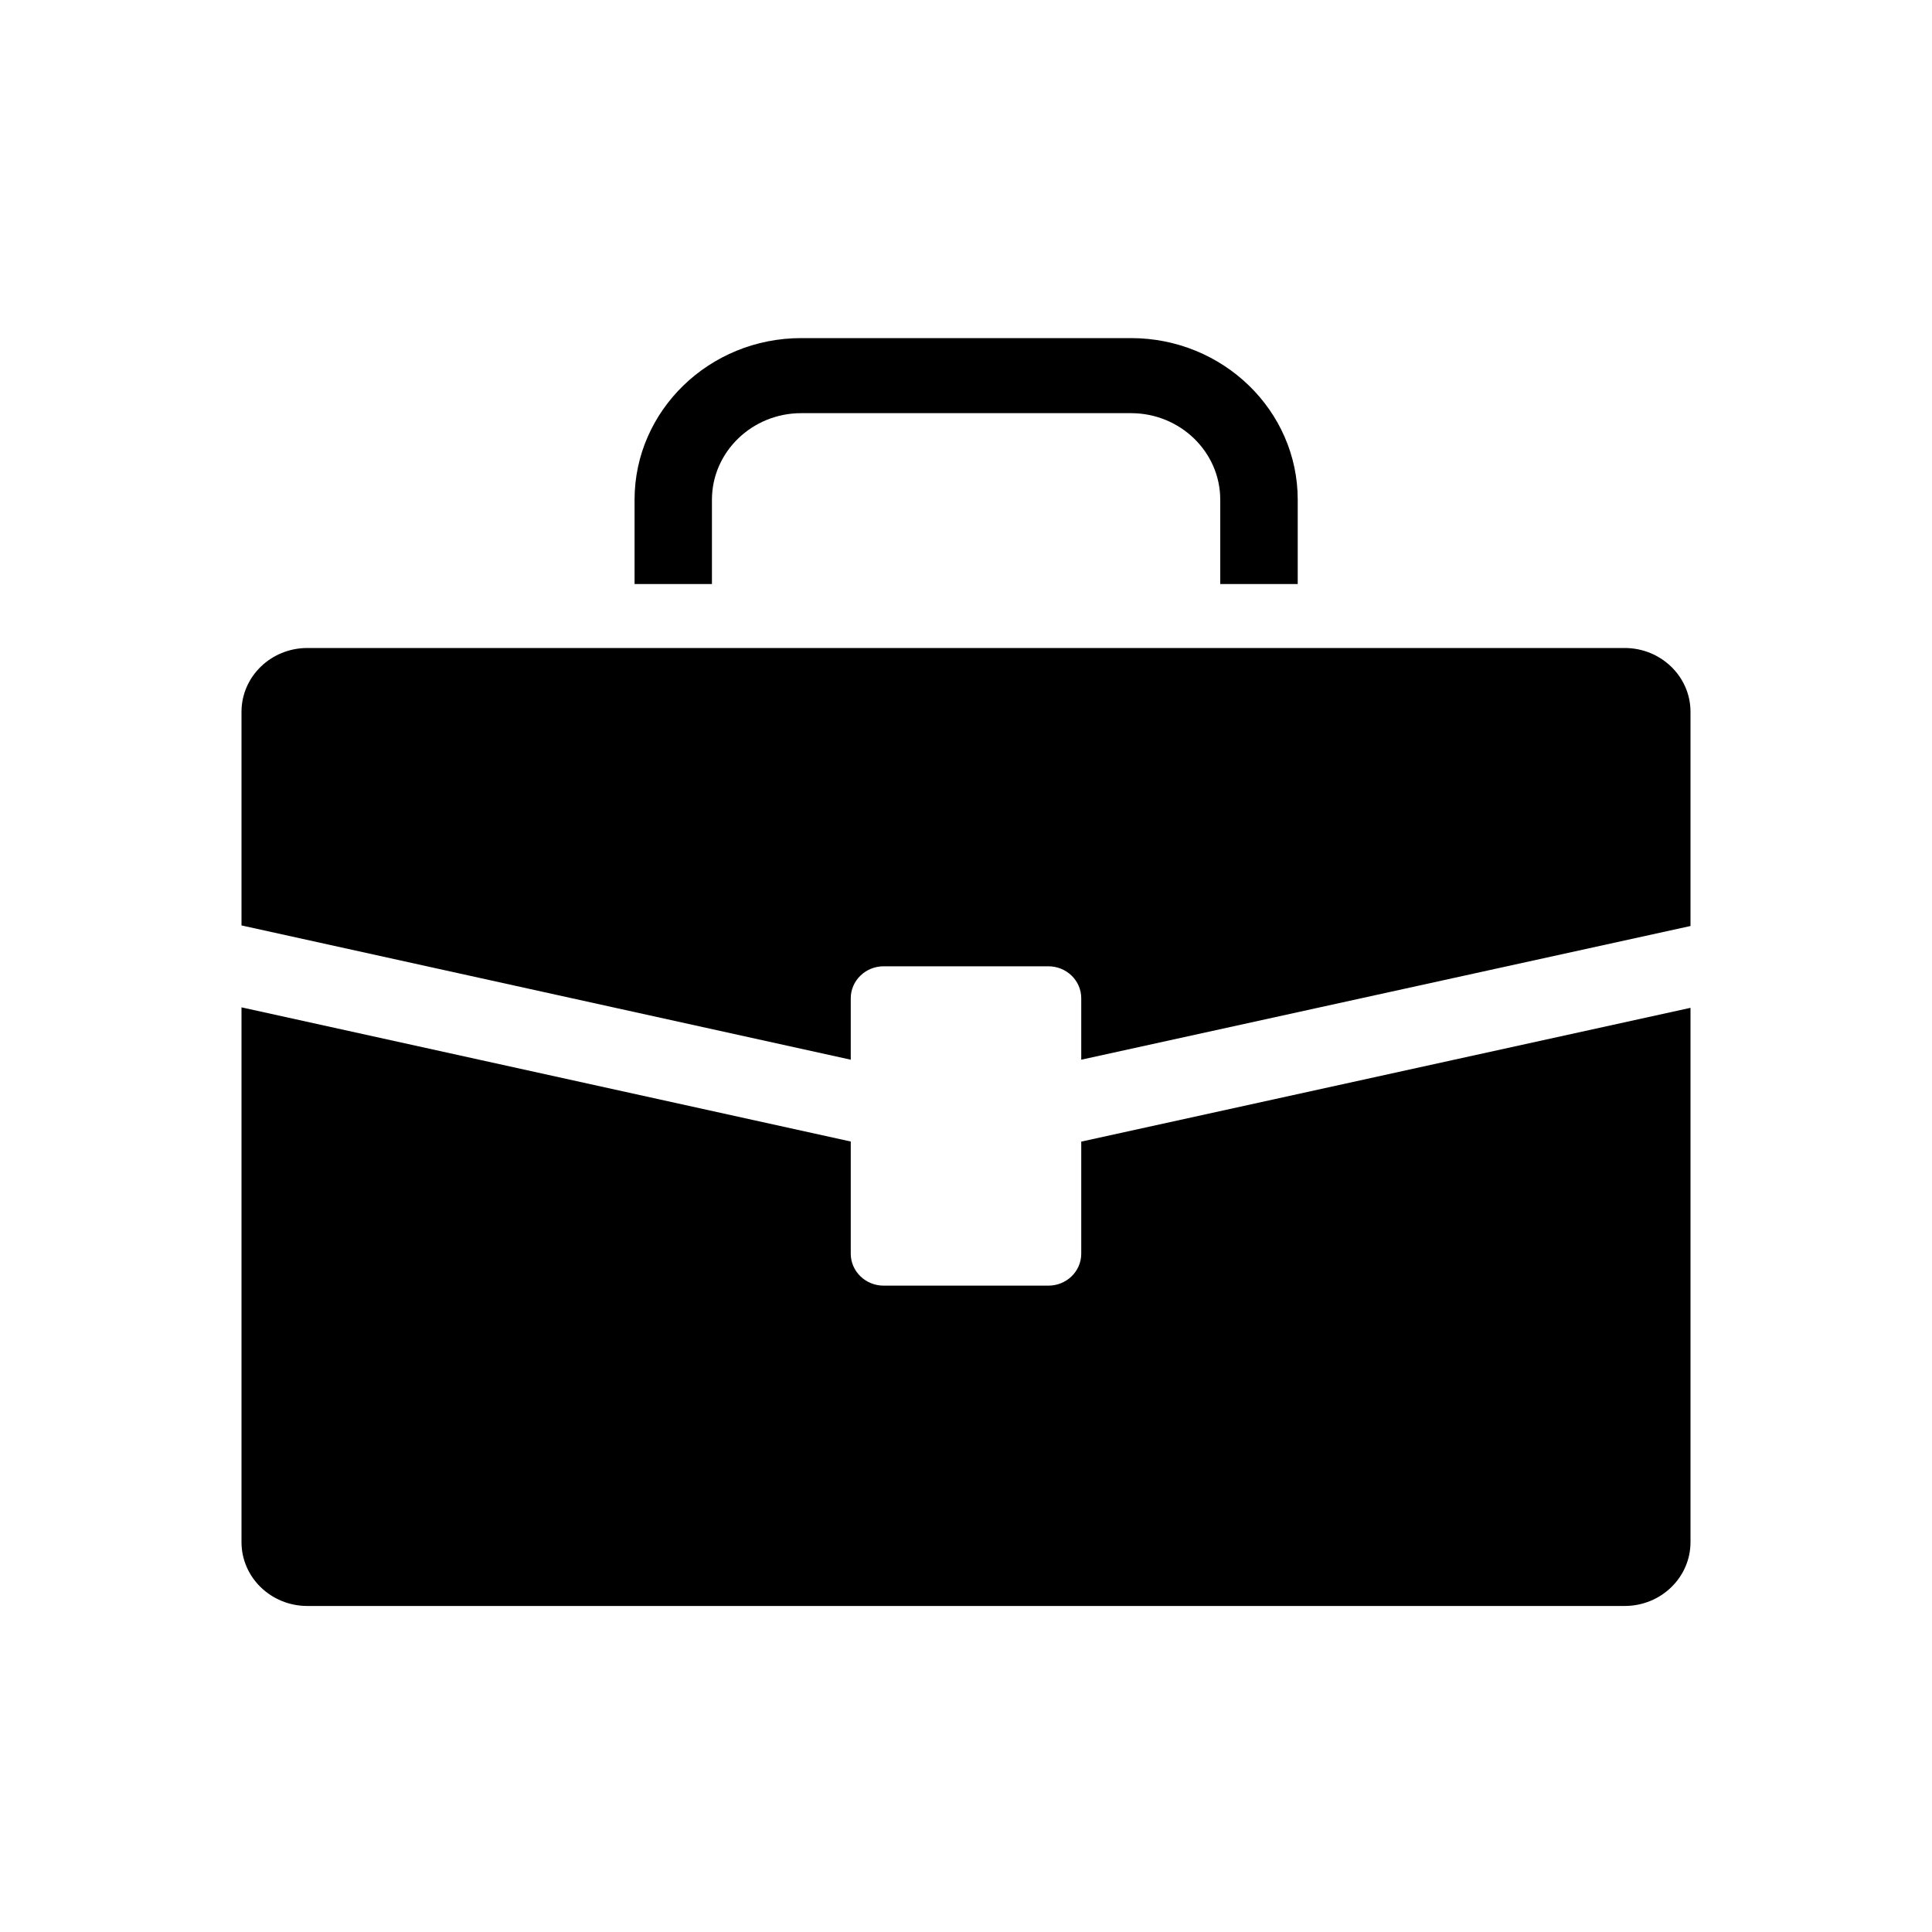 <svg width="20" height="20" viewBox="0 0 20 20" fill="currentColor" xmlns="http://www.w3.org/2000/svg">
<g clip-path="url(#clip0_9304_1939)">
<path fill-rule="evenodd" clip-rule="evenodd" d="M8.294 4.277C7.785 4.277 7.37 4.679 7.37 5.173L7.37 6.046H6.569V5.173C6.569 4.25 7.343 3.5 8.294 3.5H11.708C12.66 3.5 13.434 4.25 13.434 5.173V6.046H12.632V5.173C12.632 4.679 12.218 4.277 11.708 4.277H8.294ZM16.818 6.708H3.182C2.805 6.708 2.5 7.004 2.5 7.369V9.58L8.807 10.97V10.334C8.807 10.151 8.96 10.003 9.148 10.003H10.852C11.041 10.003 11.193 10.151 11.193 10.334V10.97L17.5 9.586V7.369C17.5 7.004 17.195 6.708 16.818 6.708ZM11.193 12.978C11.193 13.161 11.041 13.309 10.852 13.309H9.148C8.96 13.309 8.807 13.161 8.807 12.978V11.817L2.5 10.428V15.964C2.5 16.329 2.805 16.625 3.182 16.625H16.818C17.195 16.625 17.5 16.329 17.5 15.964V10.433L11.193 11.818V12.978Z" fill="currentColor"/>
</g>
<defs>
<clipPath id="clip0_9304_1939">
<rect width="20" height="20" fill="white"/>
</clipPath>
</defs>
</svg>
